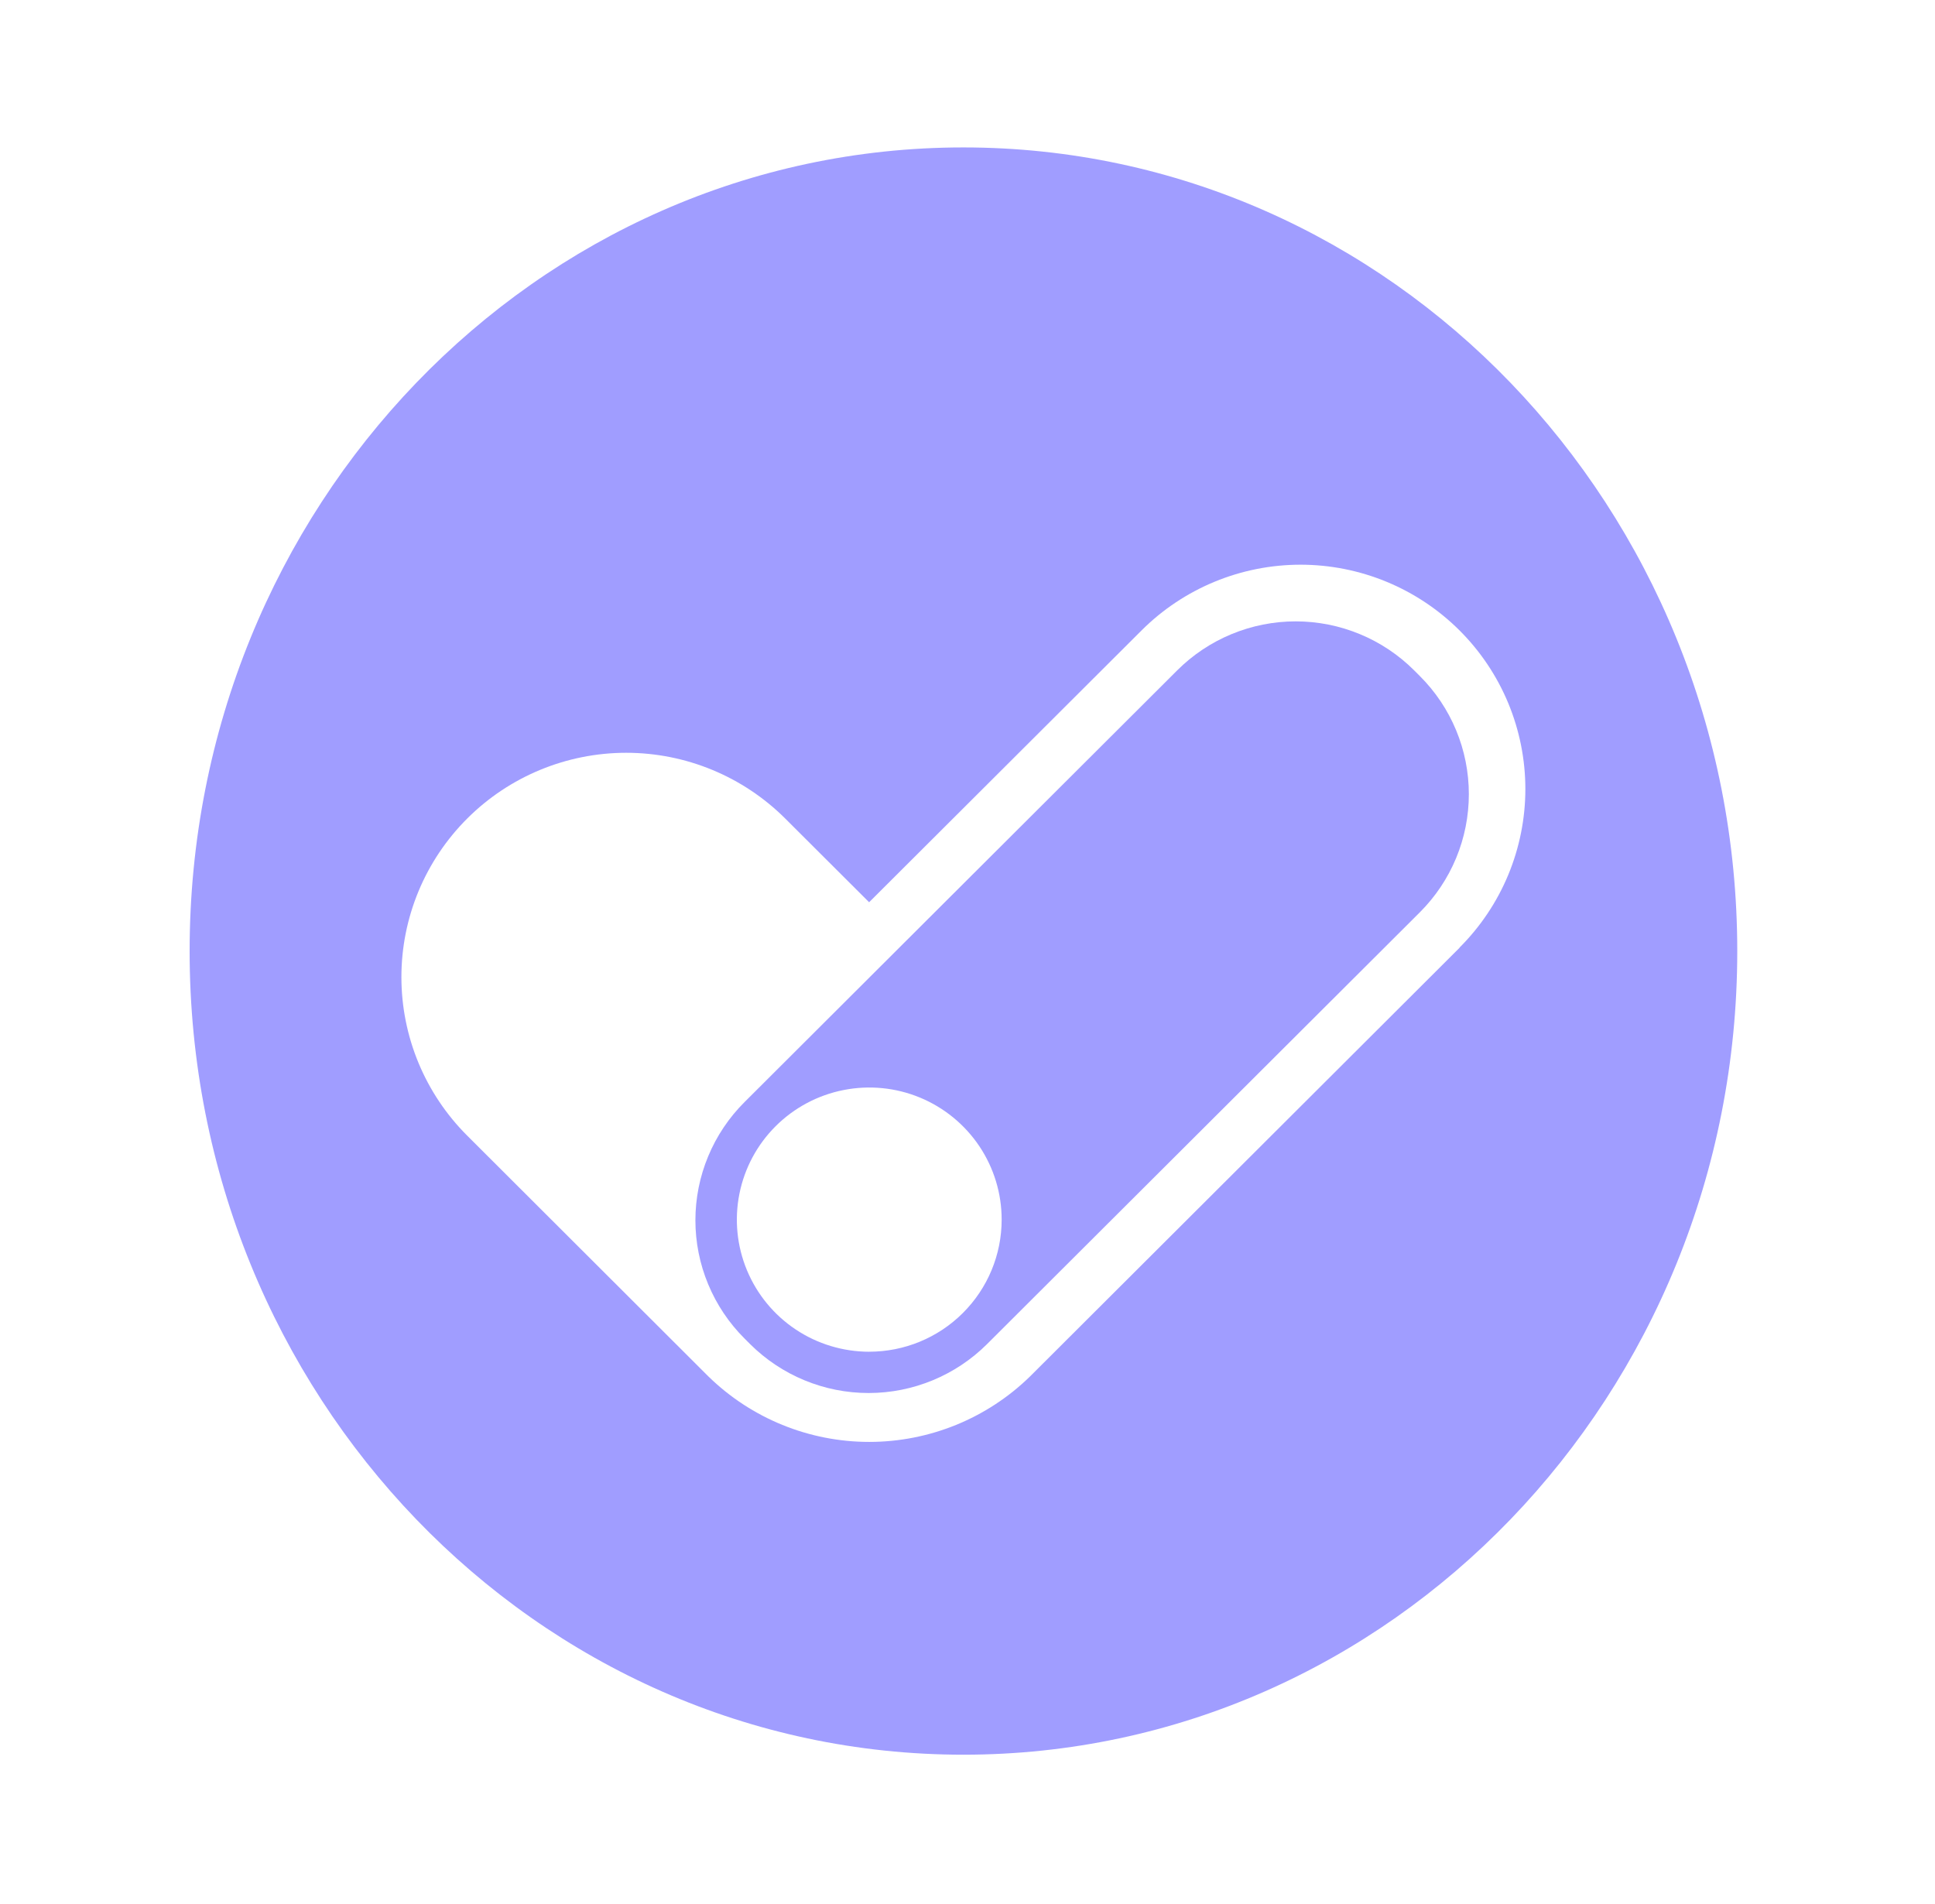 <svg width="63" height="62" viewBox="0 0 63 62" fill="none" xmlns="http://www.w3.org/2000/svg">
<path d="M31.366 4.8C17.454 4.8 6.174 16.515 6.174 30.967C6.174 45.418 17.454 57.131 31.366 57.131C45.278 57.131 56.562 45.416 56.562 30.967C56.562 16.518 45.281 4.8 31.366 4.8ZM47.523 30.856L33.536 44.815C32.138 46.181 30.258 46.947 28.3 46.947C26.343 46.947 24.463 46.181 23.064 44.815L15.213 36.977C13.84 35.608 13.069 33.75 13.069 31.813C13.069 29.876 13.84 28.019 15.213 26.649C16.585 25.28 18.447 24.51 20.388 24.51C22.329 24.51 24.191 25.28 25.564 26.649L28.297 29.376L37.168 20.525C37.847 19.847 38.654 19.309 39.542 18.942C40.43 18.575 41.382 18.386 42.343 18.386C43.304 18.386 44.256 18.575 45.144 18.942C46.032 19.309 46.839 19.847 47.519 20.525C48.199 21.203 48.738 22.008 49.106 22.894C49.473 23.78 49.663 24.73 49.663 25.689C49.663 26.648 49.473 27.598 49.106 28.484C48.738 29.37 48.199 30.175 47.519 30.853L47.523 30.856Z" fill="#A09DFF"/>
<path d="M46.225 22.009L46.042 21.826C45.536 21.321 44.935 20.919 44.273 20.646C43.611 20.372 42.902 20.231 42.185 20.231C41.469 20.231 40.759 20.372 40.097 20.646C39.436 20.919 38.834 21.321 38.328 21.826L29.529 30.605L24.24 35.883C23.733 36.388 23.331 36.988 23.057 37.648C22.782 38.309 22.641 39.016 22.641 39.731C22.641 40.446 22.782 41.154 23.057 41.814C23.331 42.474 23.733 43.075 24.24 43.58L24.422 43.762C25.446 44.782 26.833 45.355 28.28 45.355C29.726 45.355 31.113 44.782 32.137 43.762L35.487 40.419L46.225 29.706C46.732 29.2 47.134 28.6 47.408 27.94C47.682 27.279 47.823 26.572 47.823 25.857C47.823 25.142 47.682 24.434 47.408 23.774C47.134 23.114 46.732 22.514 46.225 22.009ZM28.3 44.011C27.447 44.01 26.614 43.758 25.905 43.285C25.196 42.812 24.644 42.14 24.318 41.354C23.992 40.568 23.907 39.703 24.074 38.869C24.24 38.034 24.651 37.268 25.254 36.667C25.857 36.066 26.626 35.656 27.462 35.491C28.298 35.325 29.165 35.41 29.953 35.736C30.74 36.062 31.413 36.614 31.887 37.321C32.36 38.029 32.613 38.86 32.612 39.711C32.612 40.852 32.157 41.945 31.348 42.751C30.54 43.558 29.443 44.01 28.3 44.01V44.011Z" fill="#A09DFF"/>
</svg>
